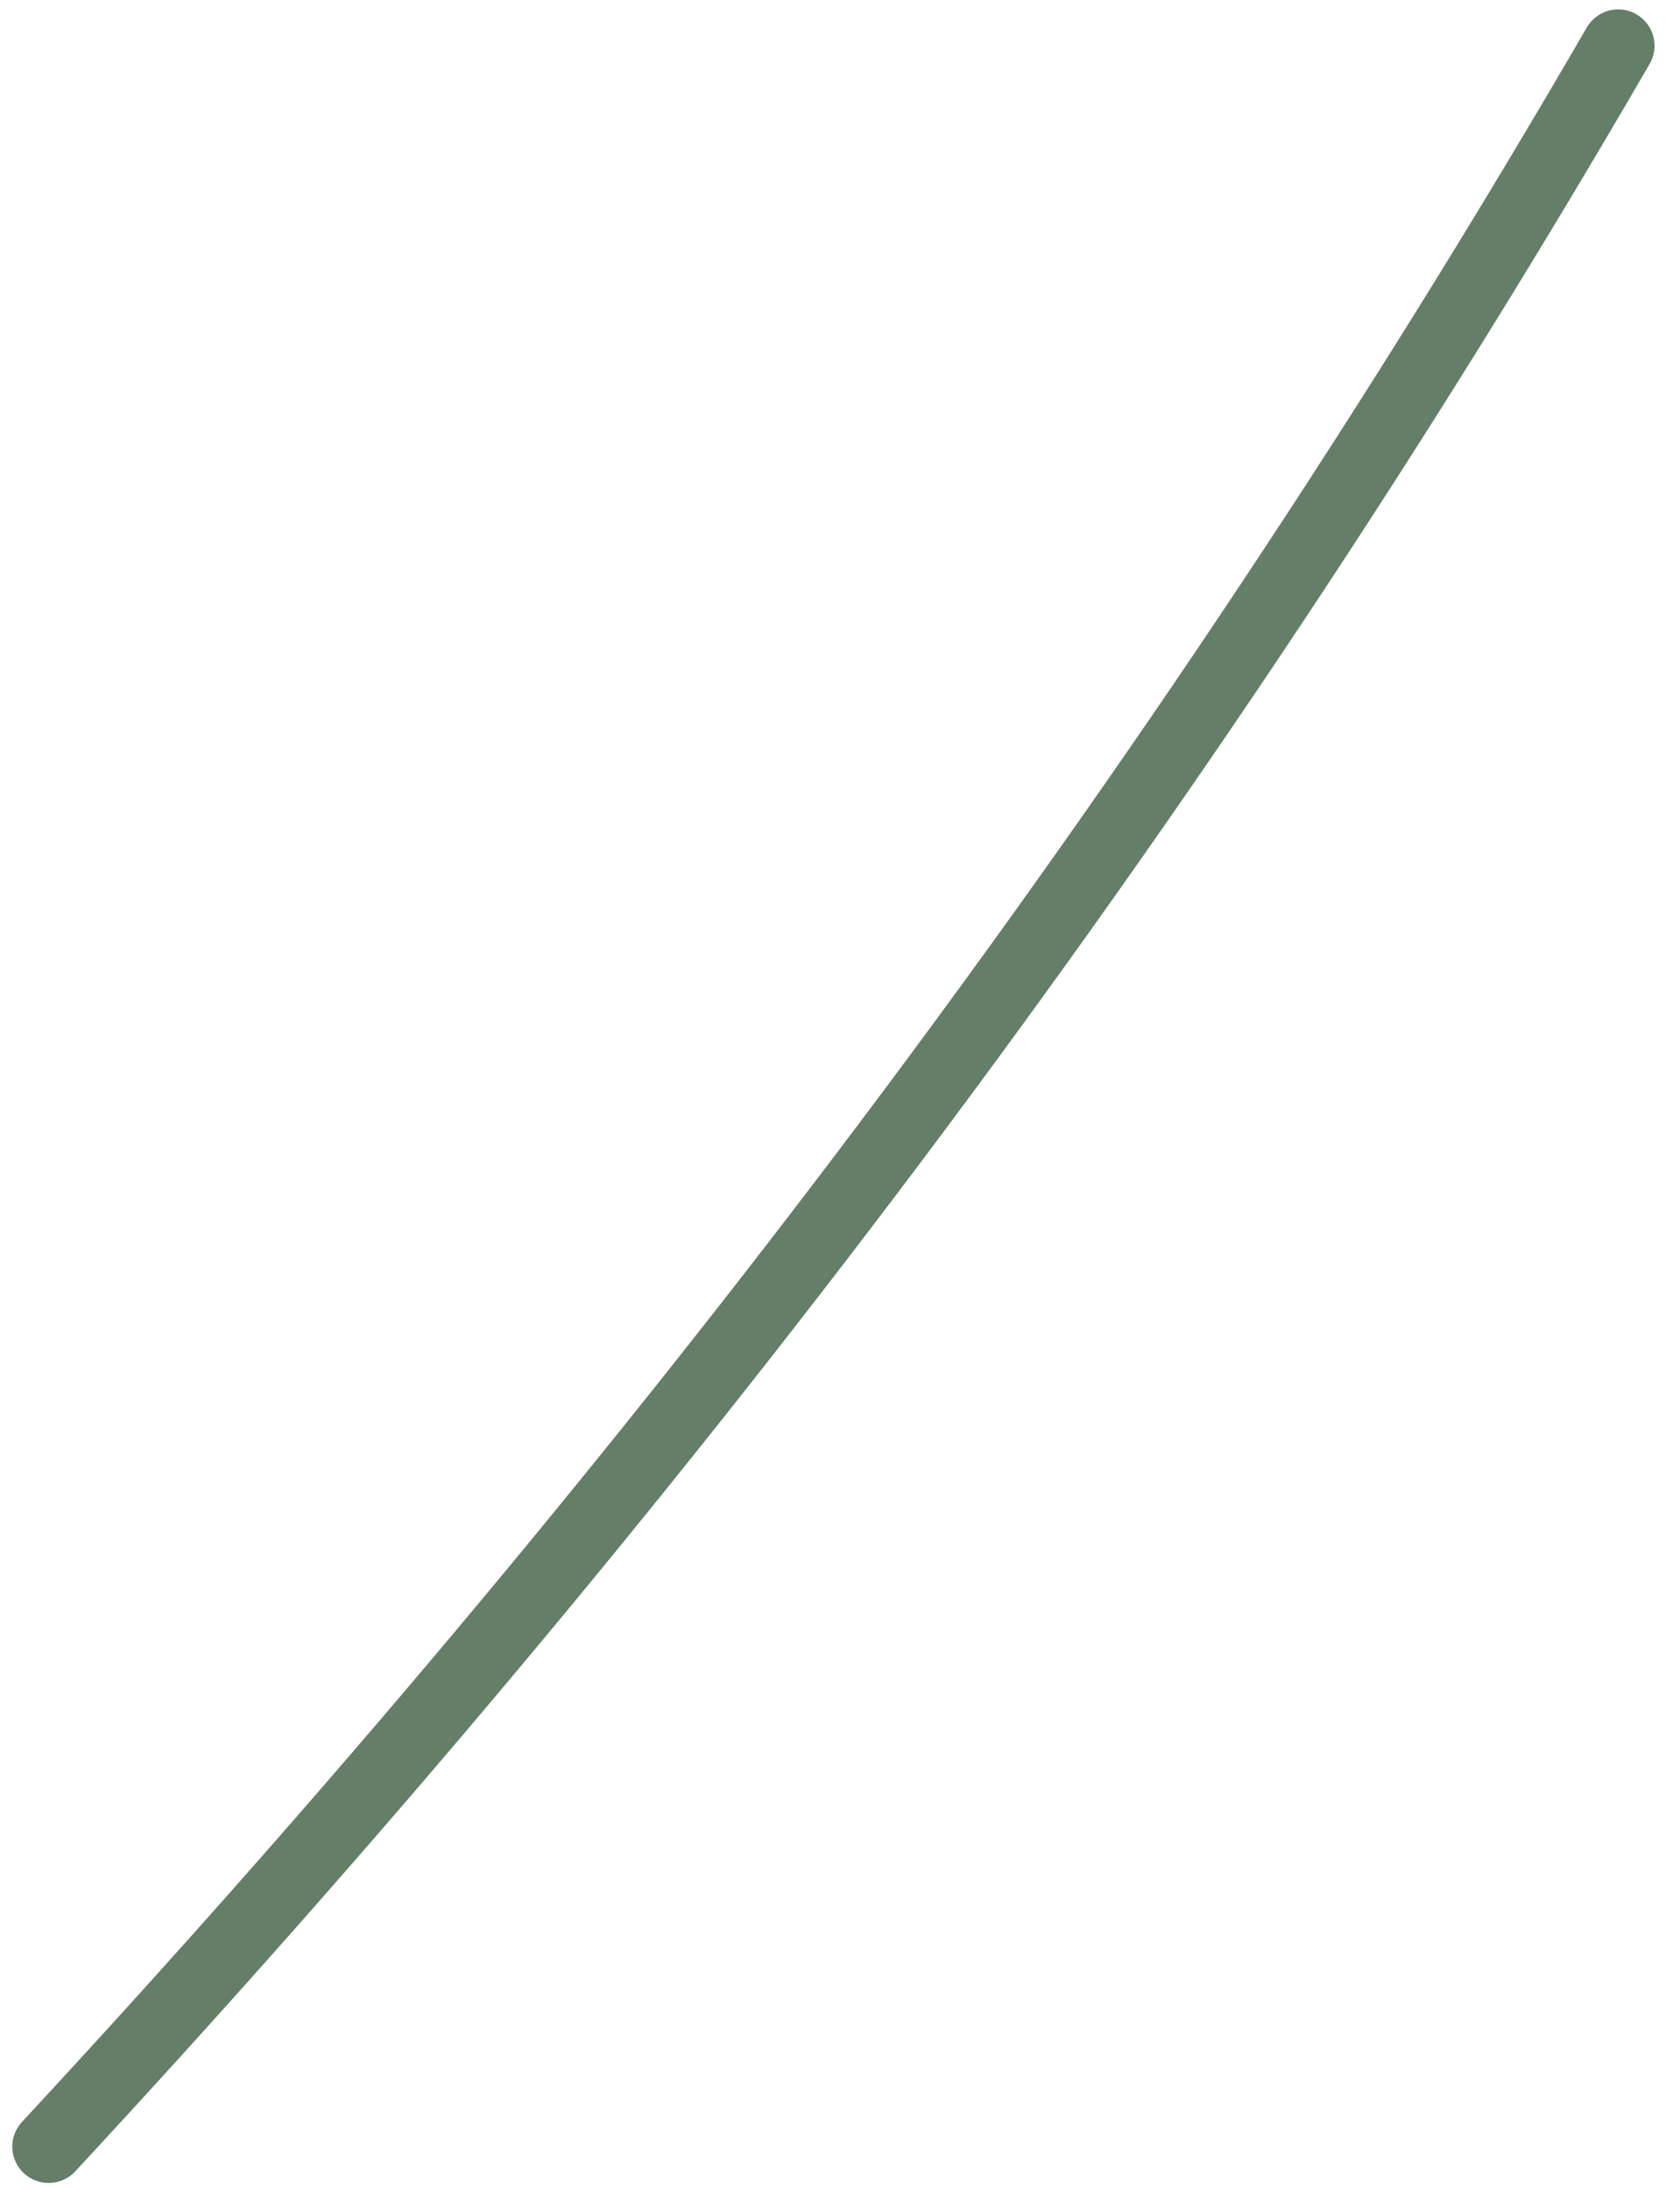 <?xml version="1.0" encoding="UTF-8" standalone="no"?><svg width='33' height='43' viewBox='0 0 33 43' fill='none' xmlns='http://www.w3.org/2000/svg'>
<path d='M0.955 42.154C12.696 29.502 23.122 15.838 31.786 0.898' stroke='#657E68' stroke-width='1.427' stroke-miterlimit='10' stroke-linecap='round' stroke-linejoin='round'/>
</svg>
